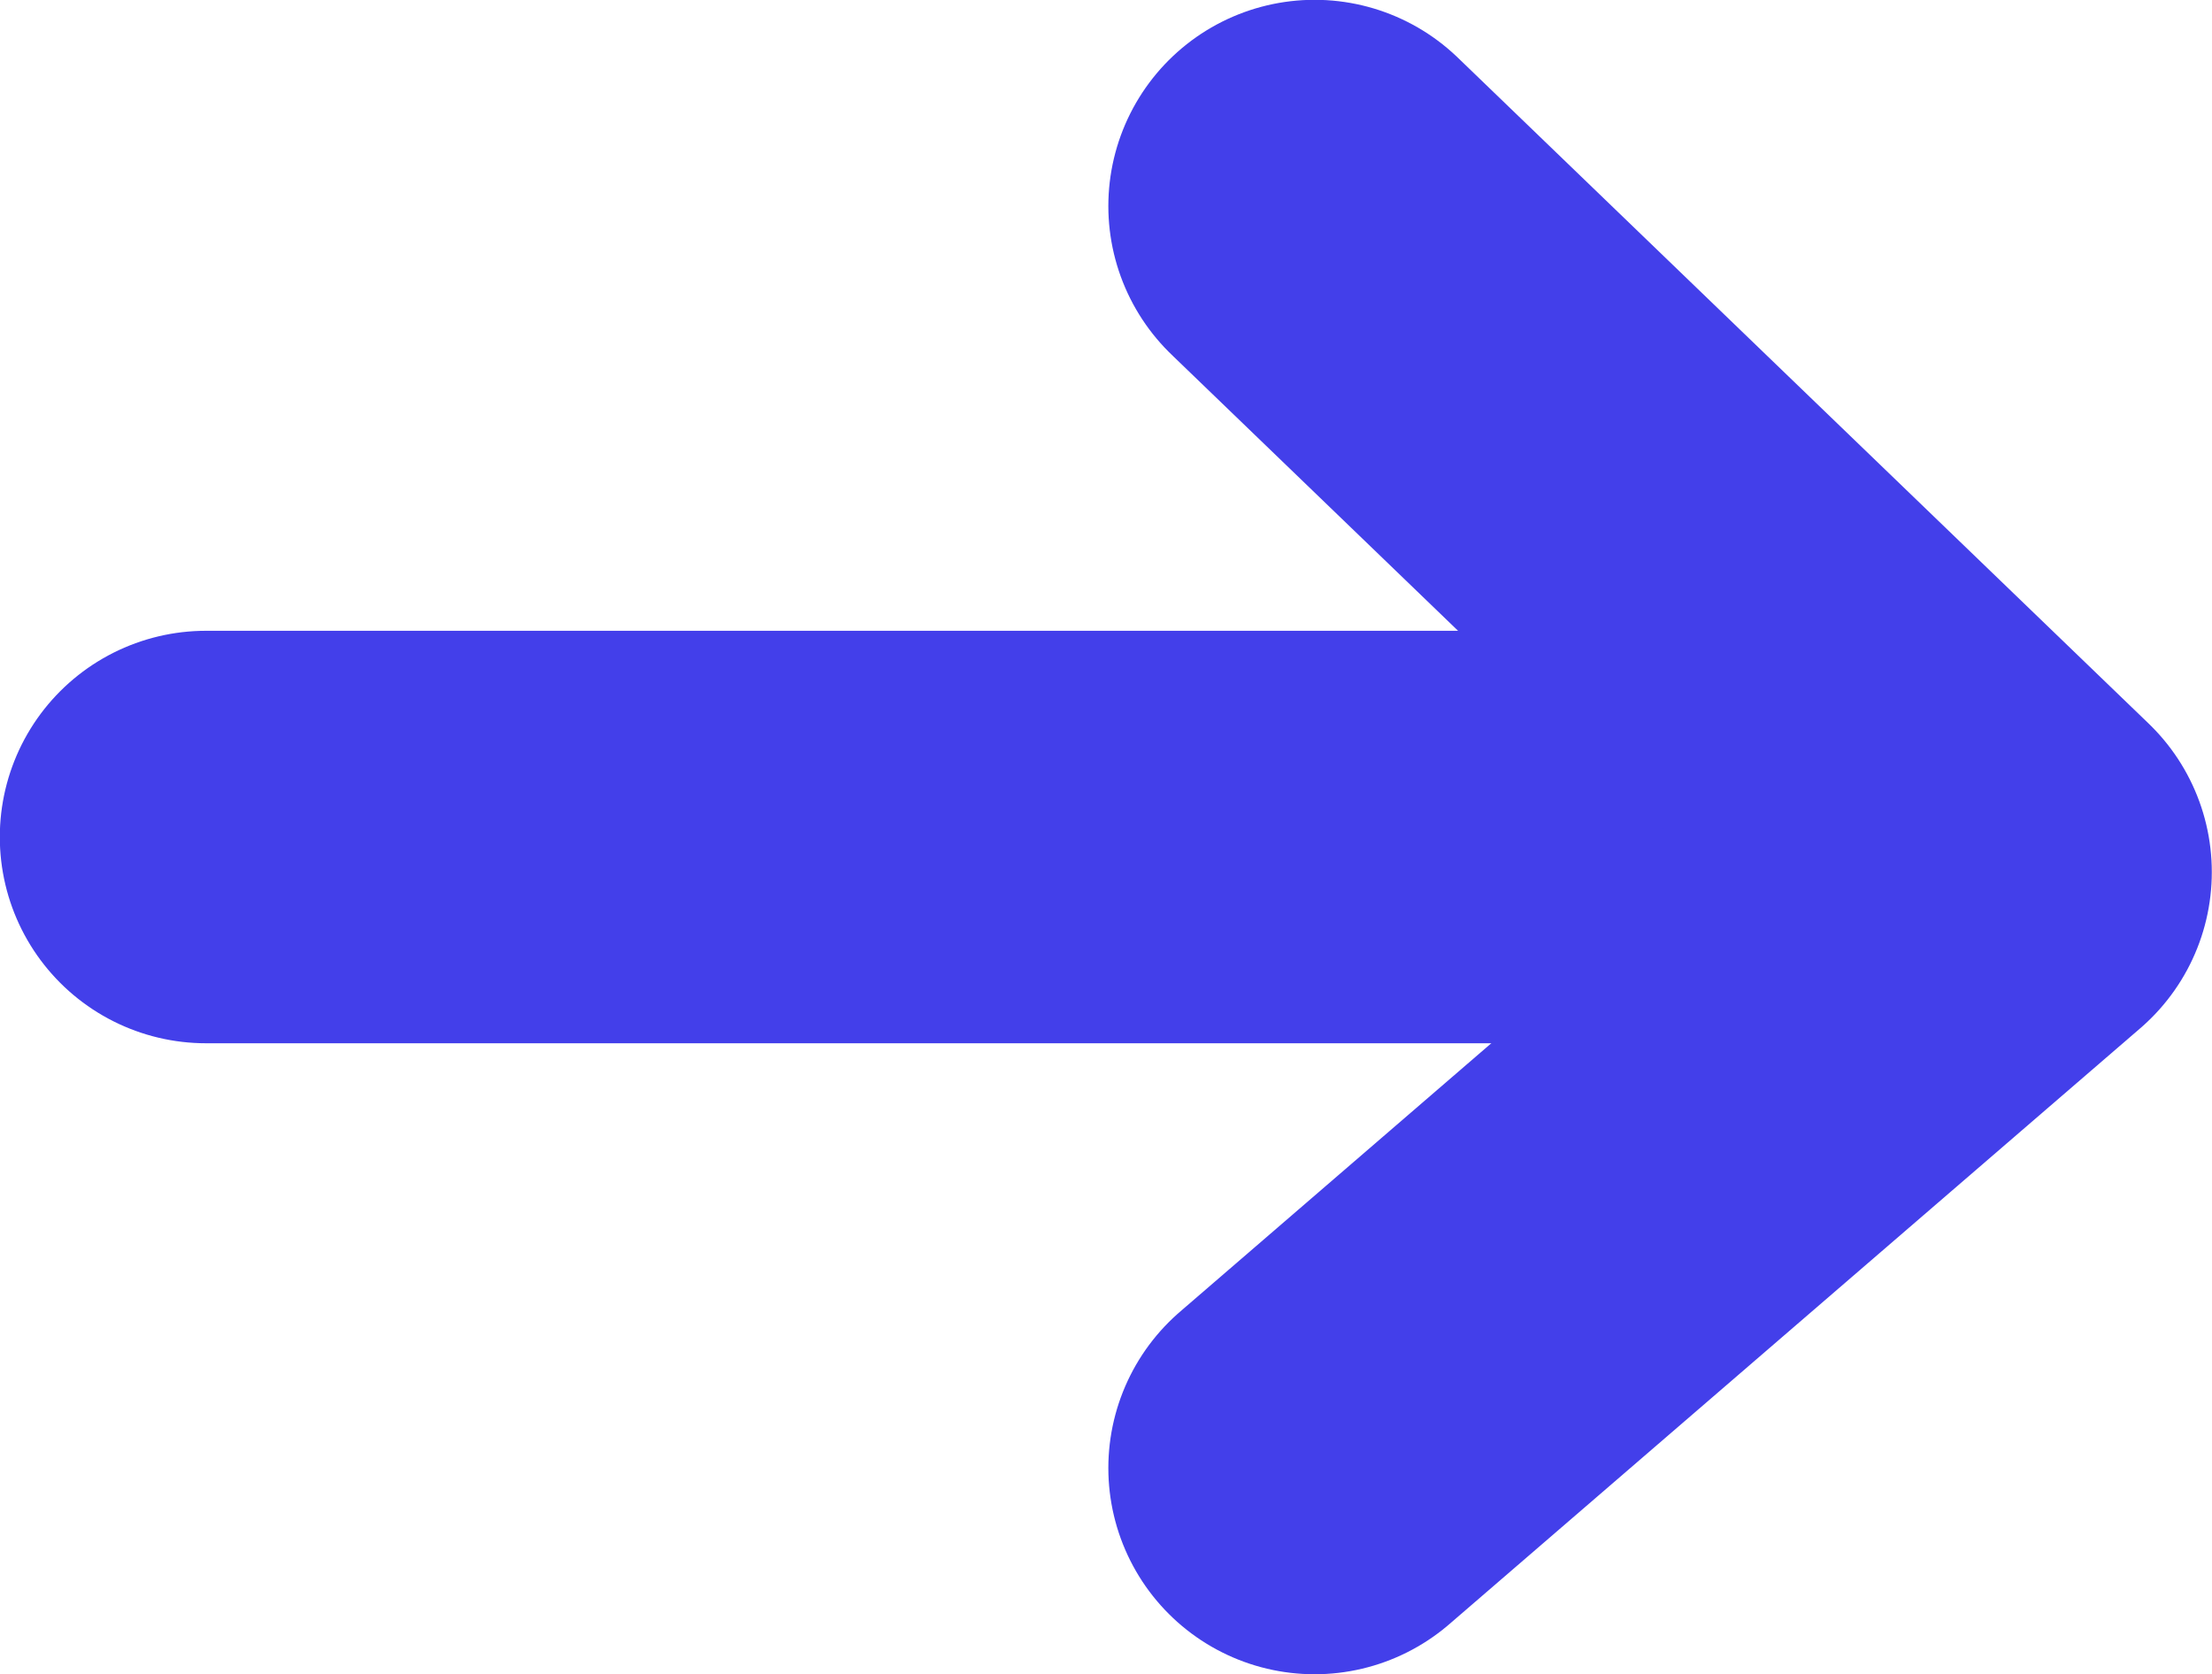 <svg xmlns="http://www.w3.org/2000/svg" viewBox="0 0 56.79 42.99"><defs><style>.cls-1{fill:none;stroke:#433fea;stroke-linecap:round;stroke-linejoin:round;stroke-width:10.59px;}</style></defs><title>Fichier 1</title><g id="Calque_2" data-name="Calque 2"><g id="bouche"><line class="cls-1" x1="47.55" y1="21.49" x2="5.29" y2="21.49"/><polyline class="cls-1" points="33.75 5.29 51.49 22.39 33.75 37.69"/></g></g></svg>